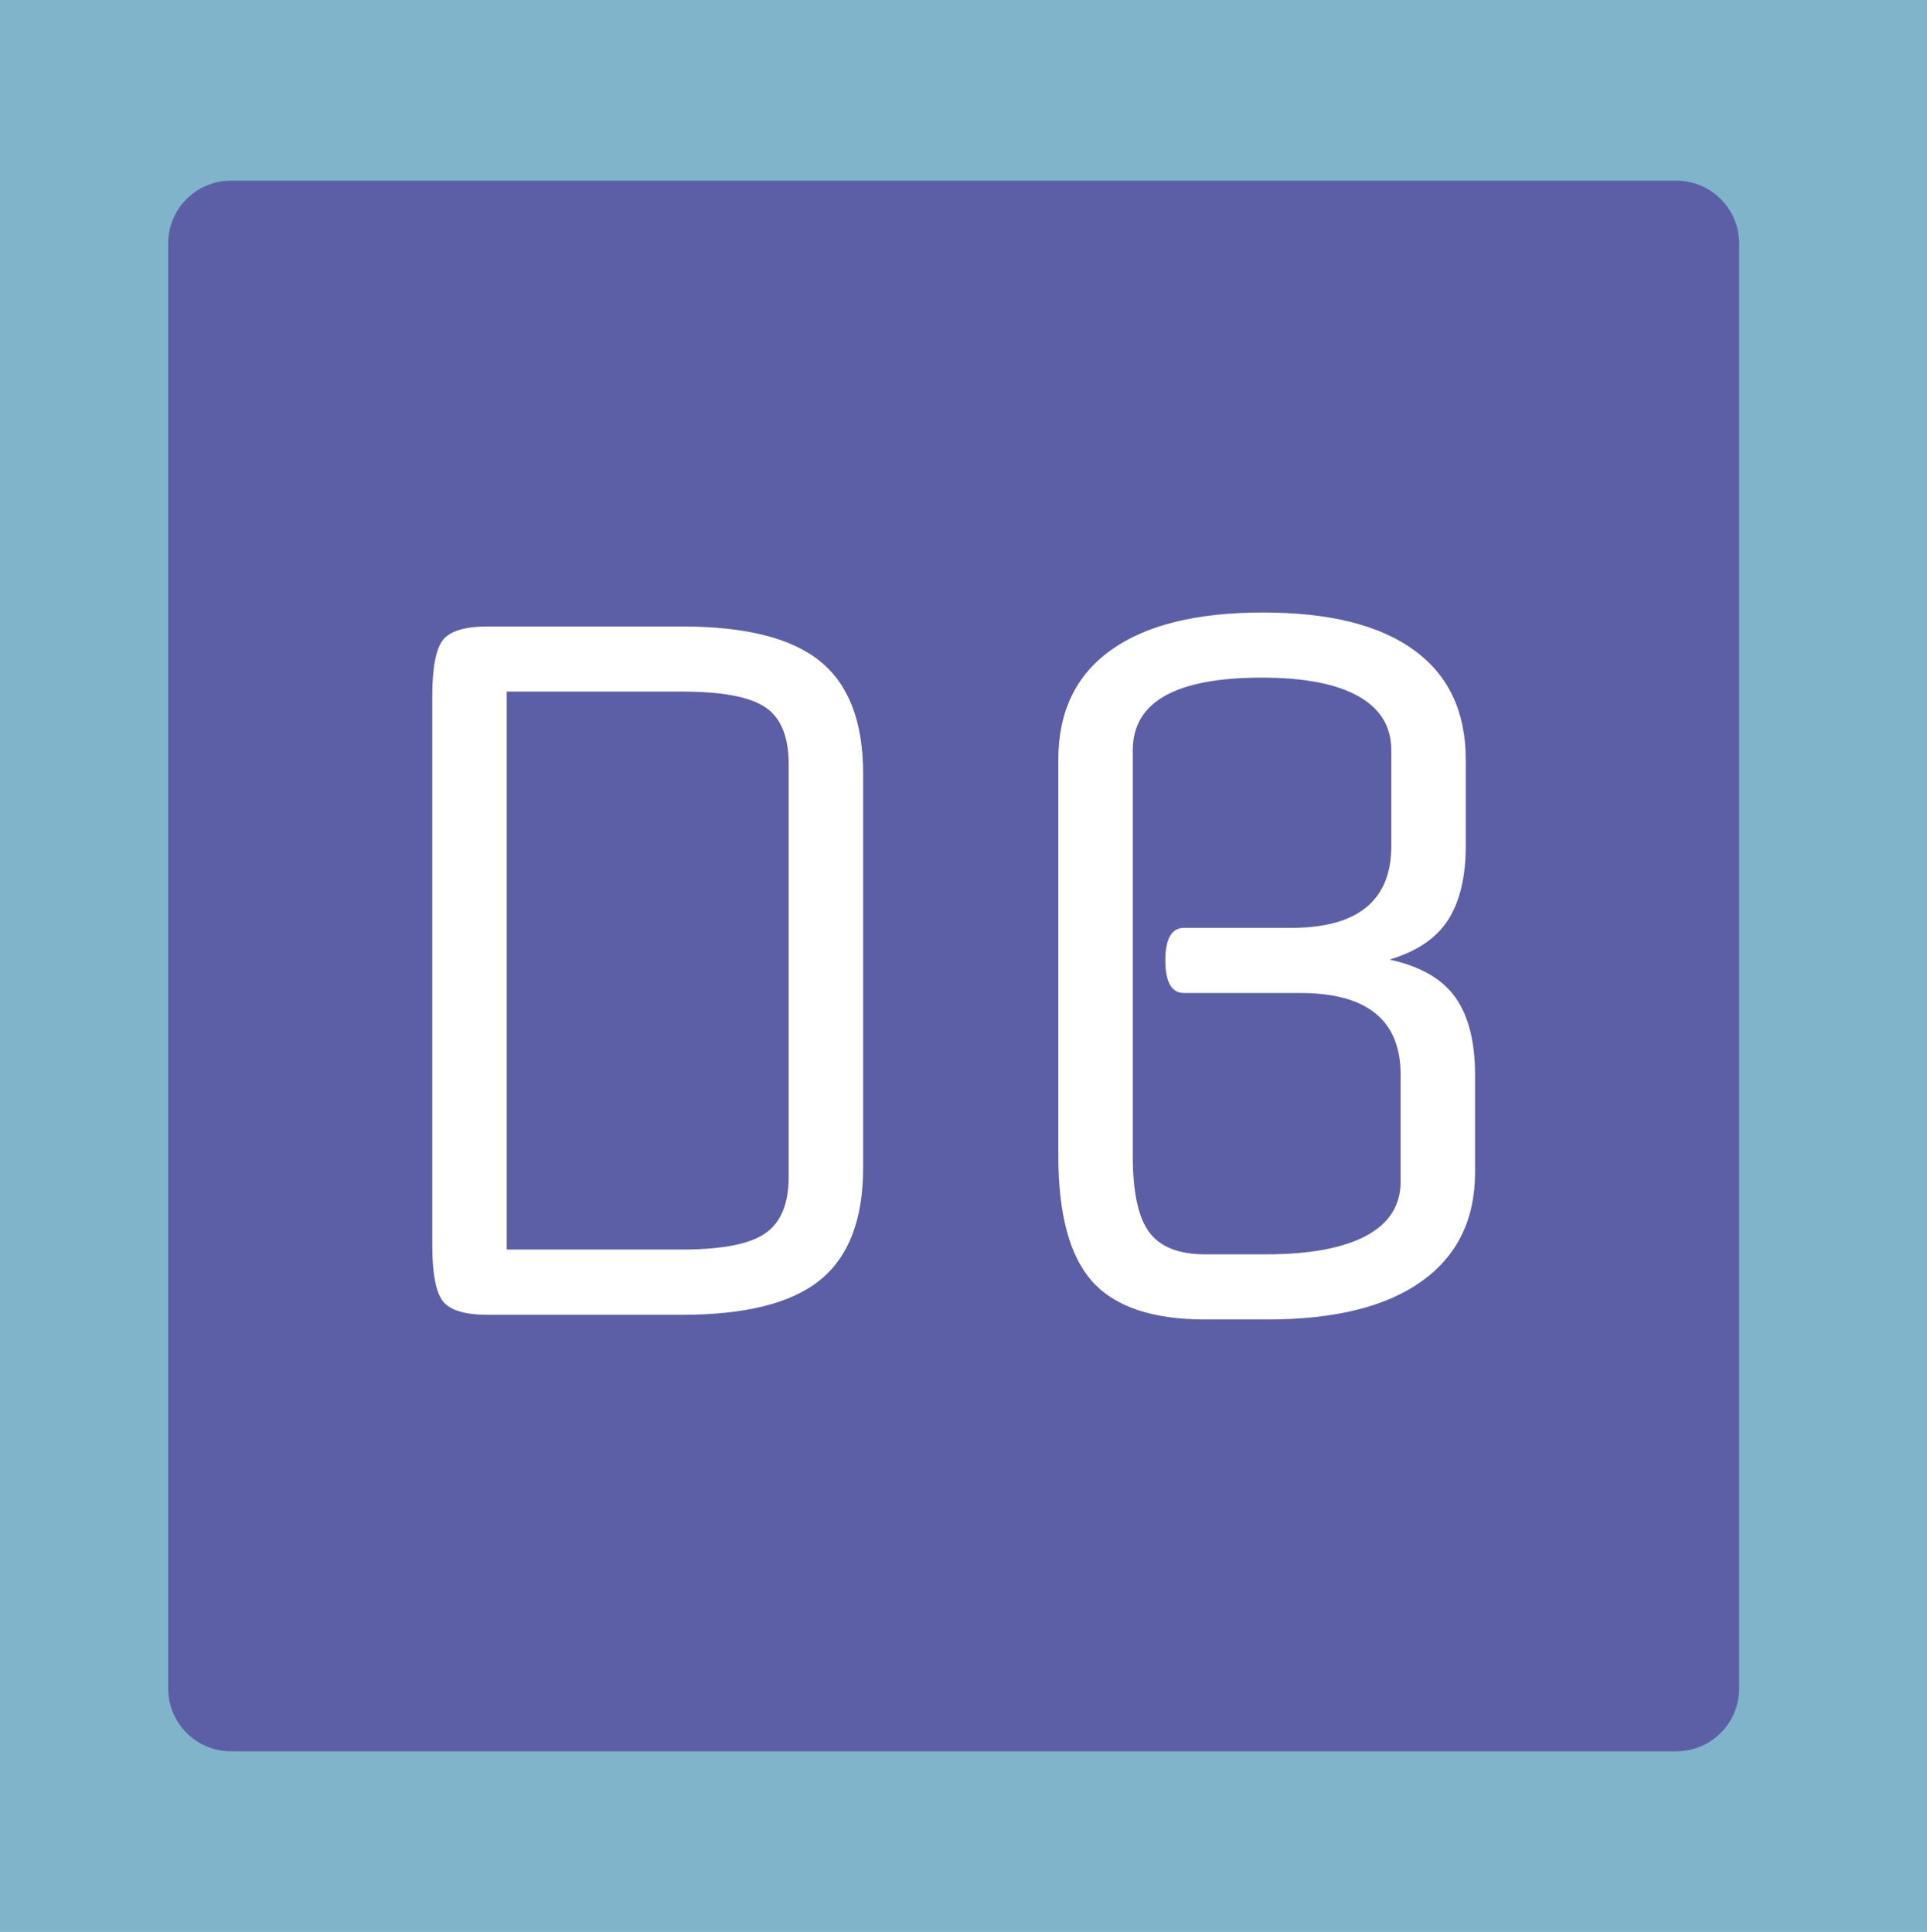 <?xml version="1.0" encoding="utf-8"?>
<!-- Generator: Adobe Illustrator 27.5.0, SVG Export Plug-In . SVG Version: 6.00 Build 0)  -->
<svg version="1.1" xmlns="http://www.w3.org/2000/svg" xmlns:xlink="http://www.w3.org/1999/xlink" x="0px" y="0px"
	 viewBox="0 0 1077 1080" style="enable-background:new 0 0 1077 1080;" xml:space="preserve">
<style type="text/css">
	.st0{fill:#7FB4CB;}
	.st1{fill:#5D5FA6;}
	.st2{fill:#FFFFFF;}
</style>
<g id="Layer_2">
	<rect x="-1.5" y="0" class="st0" width="1080" height="1080"/>
</g>
<g id="Layer_1" xmlns:svgjs="http://svgjs.dev/svgjs">
	<g>
		<path class="st1" d="M129.1,101h807.8c19.4,0,35.1,15.7,35.1,35.1v807.8c0,19.4-15.7,35.1-35.1,35.1H129.1
			c-19.4,0-35.1-15.7-35.1-35.1V136.1C94,116.7,109.7,101,129.1,101z"/>
		<path class="st2" d="M241.6,696L241.6,696V389.2c0-15.9,2-26.4,6-31.5c4-5,12.4-7.5,25.2-7.5l0,0H381c35.7,0,61.5,6.5,77.4,19.5
			c16,13,24,33.9,24,62.7l0,0v220.4c0,28.8-8,49.7-24,62.7c-15.9,13-41.7,19.5-77.4,19.5l0,0H272.8c-12.8,0-21.2-2.5-25.2-7.5
			C243.6,722.4,241.6,711.9,241.6,696z M283.2,386.6v311.9H381c22.5,0,38.1-3,46.8-9.1c8.7-6.1,13-16.6,13-31.5l0,0V427.2
			c0-15.3-4.3-25.9-13-31.8c-8.7-5.9-24.3-8.8-46.8-8.8l0,0H283.2z M708.5,737.6L708.5,737.6h-34.9c-29.5,0-50.5-7.1-63.2-21.3
			c-12.6-14.2-18.9-37.6-18.9-70.2l0,0V424.6c0-26.7,9.8-47.1,29.3-61.1c19.6-14.1,47.9-21.1,85.1-21.1l0,0c37.1,0,65.2,7,84.5,21.1
			c19.2,14,28.8,34.4,28.8,61.1l0,0v48.3c0,17.3-3.3,31.1-9.9,41.4c-6.5,10.2-17.5,17.6-32.7,22.1l0,0c17.3,3.8,29.6,10.9,36.9,21.3
			c7.3,10.4,10.9,24.8,10.9,43.1l0,0v54.6c0,26.4-10,46.7-29.9,60.9C774.6,730.5,745.9,737.6,708.5,737.6z M726.7,555.1L726.7,555.1
			h-65c-6.9,0-10.4-6.1-10.4-18.2l0,0c0-12.1,3.5-18.2,10.4-18.2l0,0h59.8c37.4,0,56.1-15.3,56.1-45.8l0,0v-53.5
			c0-13.2-6.1-23.3-18.4-30.2c-12.3-6.9-30.3-10.4-53.9-10.4l0,0c-48.1,0-72.2,13.5-72.2,40.6l0,0v226.7c0,20.1,3,34.3,9.1,42.6
			c6.1,8.3,16.5,12.5,31.4,12.5l0,0h33.8c24.6,0,43.3-3.5,56.2-10.4c12.8-6.9,19.2-17,19.2-30.2l0,0v-59.8
			C782.8,570.3,764.1,555.1,726.7,555.1z"/>
	</g>
</g>
</svg>

